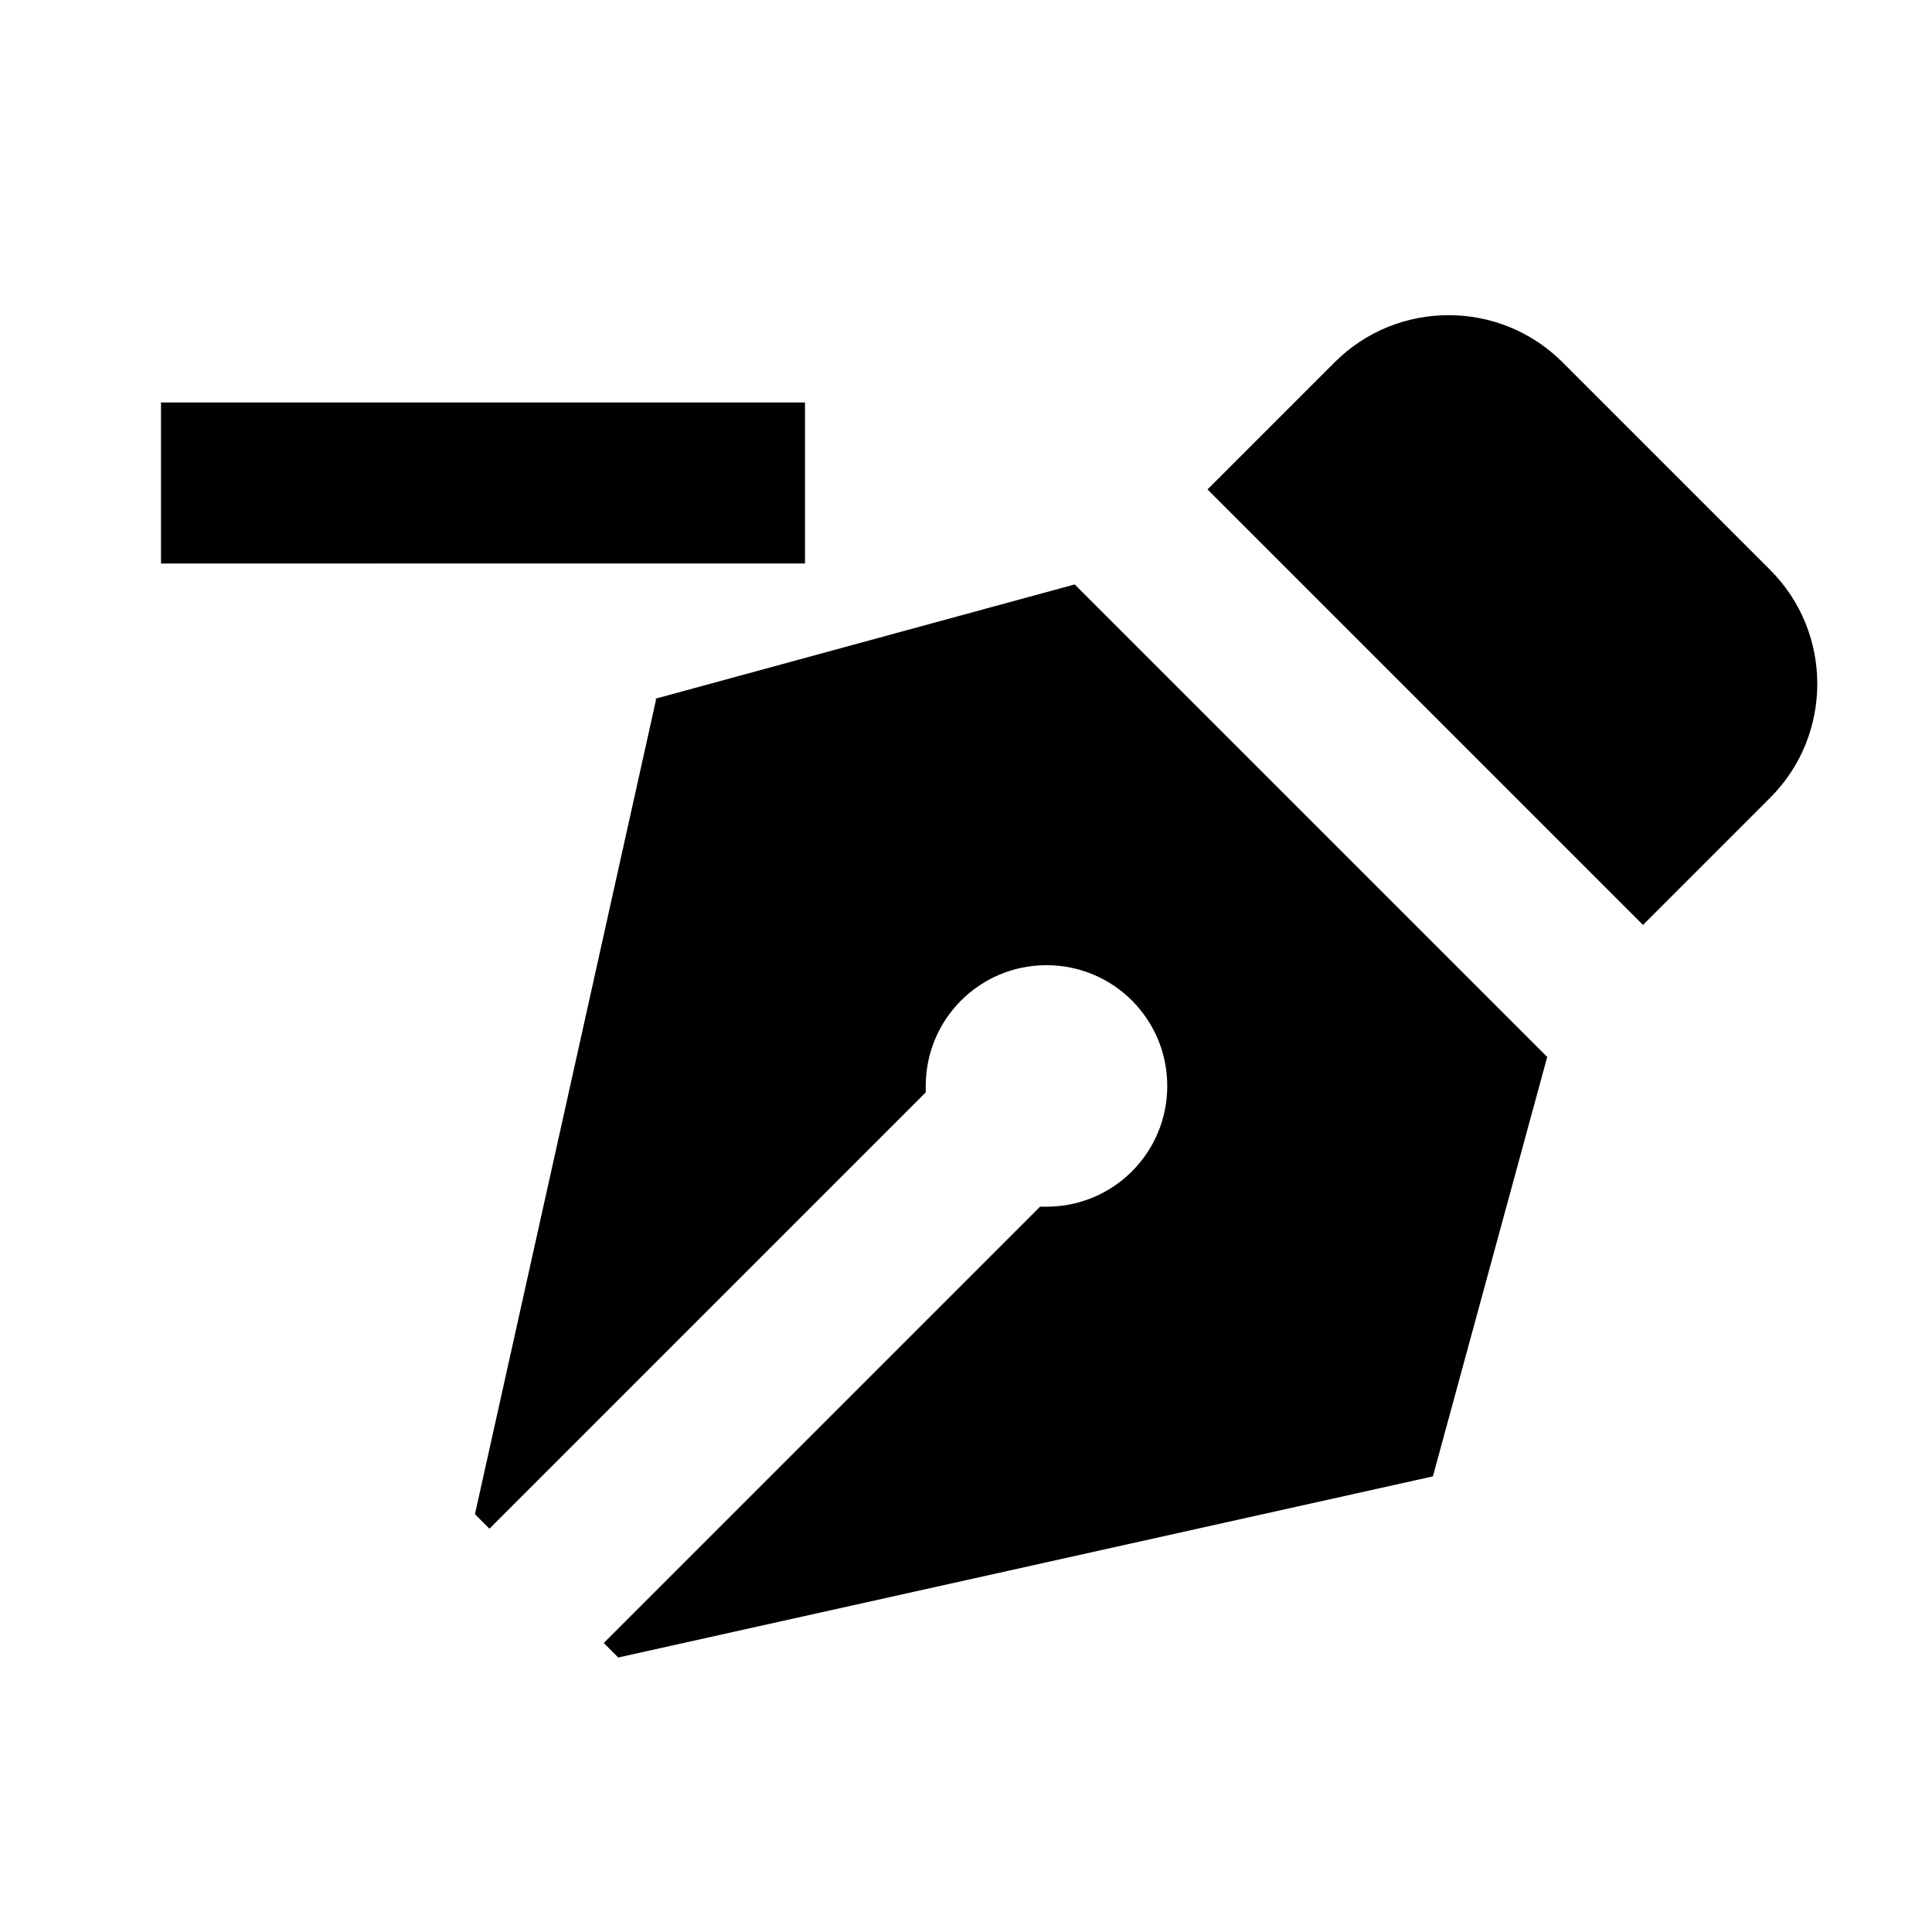 <svg xmlns="http://www.w3.org/2000/svg" width="24" height="24"><!--Boxicons v3.0 https://boxicons.com | License  https://docs.boxicons.com/free--><path d="M8.15 8.69 5.9 18.81l.18.18 5.42-5.42v-.08c0-.83.67-1.5 1.5-1.5s1.5.67 1.5 1.5-.67 1.5-1.5 1.5h-.08L7.5 20.41l.18.18 10.12-2.25 1.42-5.21-5.87-5.87-5.21 1.42ZM19.41 4.5c-.78-.78-2.05-.78-2.83 0l-1.29 1.29-.29.29 5.41 5.41.29-.29 1.29-1.29c.78-.78.78-2.05 0-2.83L19.4 4.49ZM2 5h8v2H2z"/></svg>